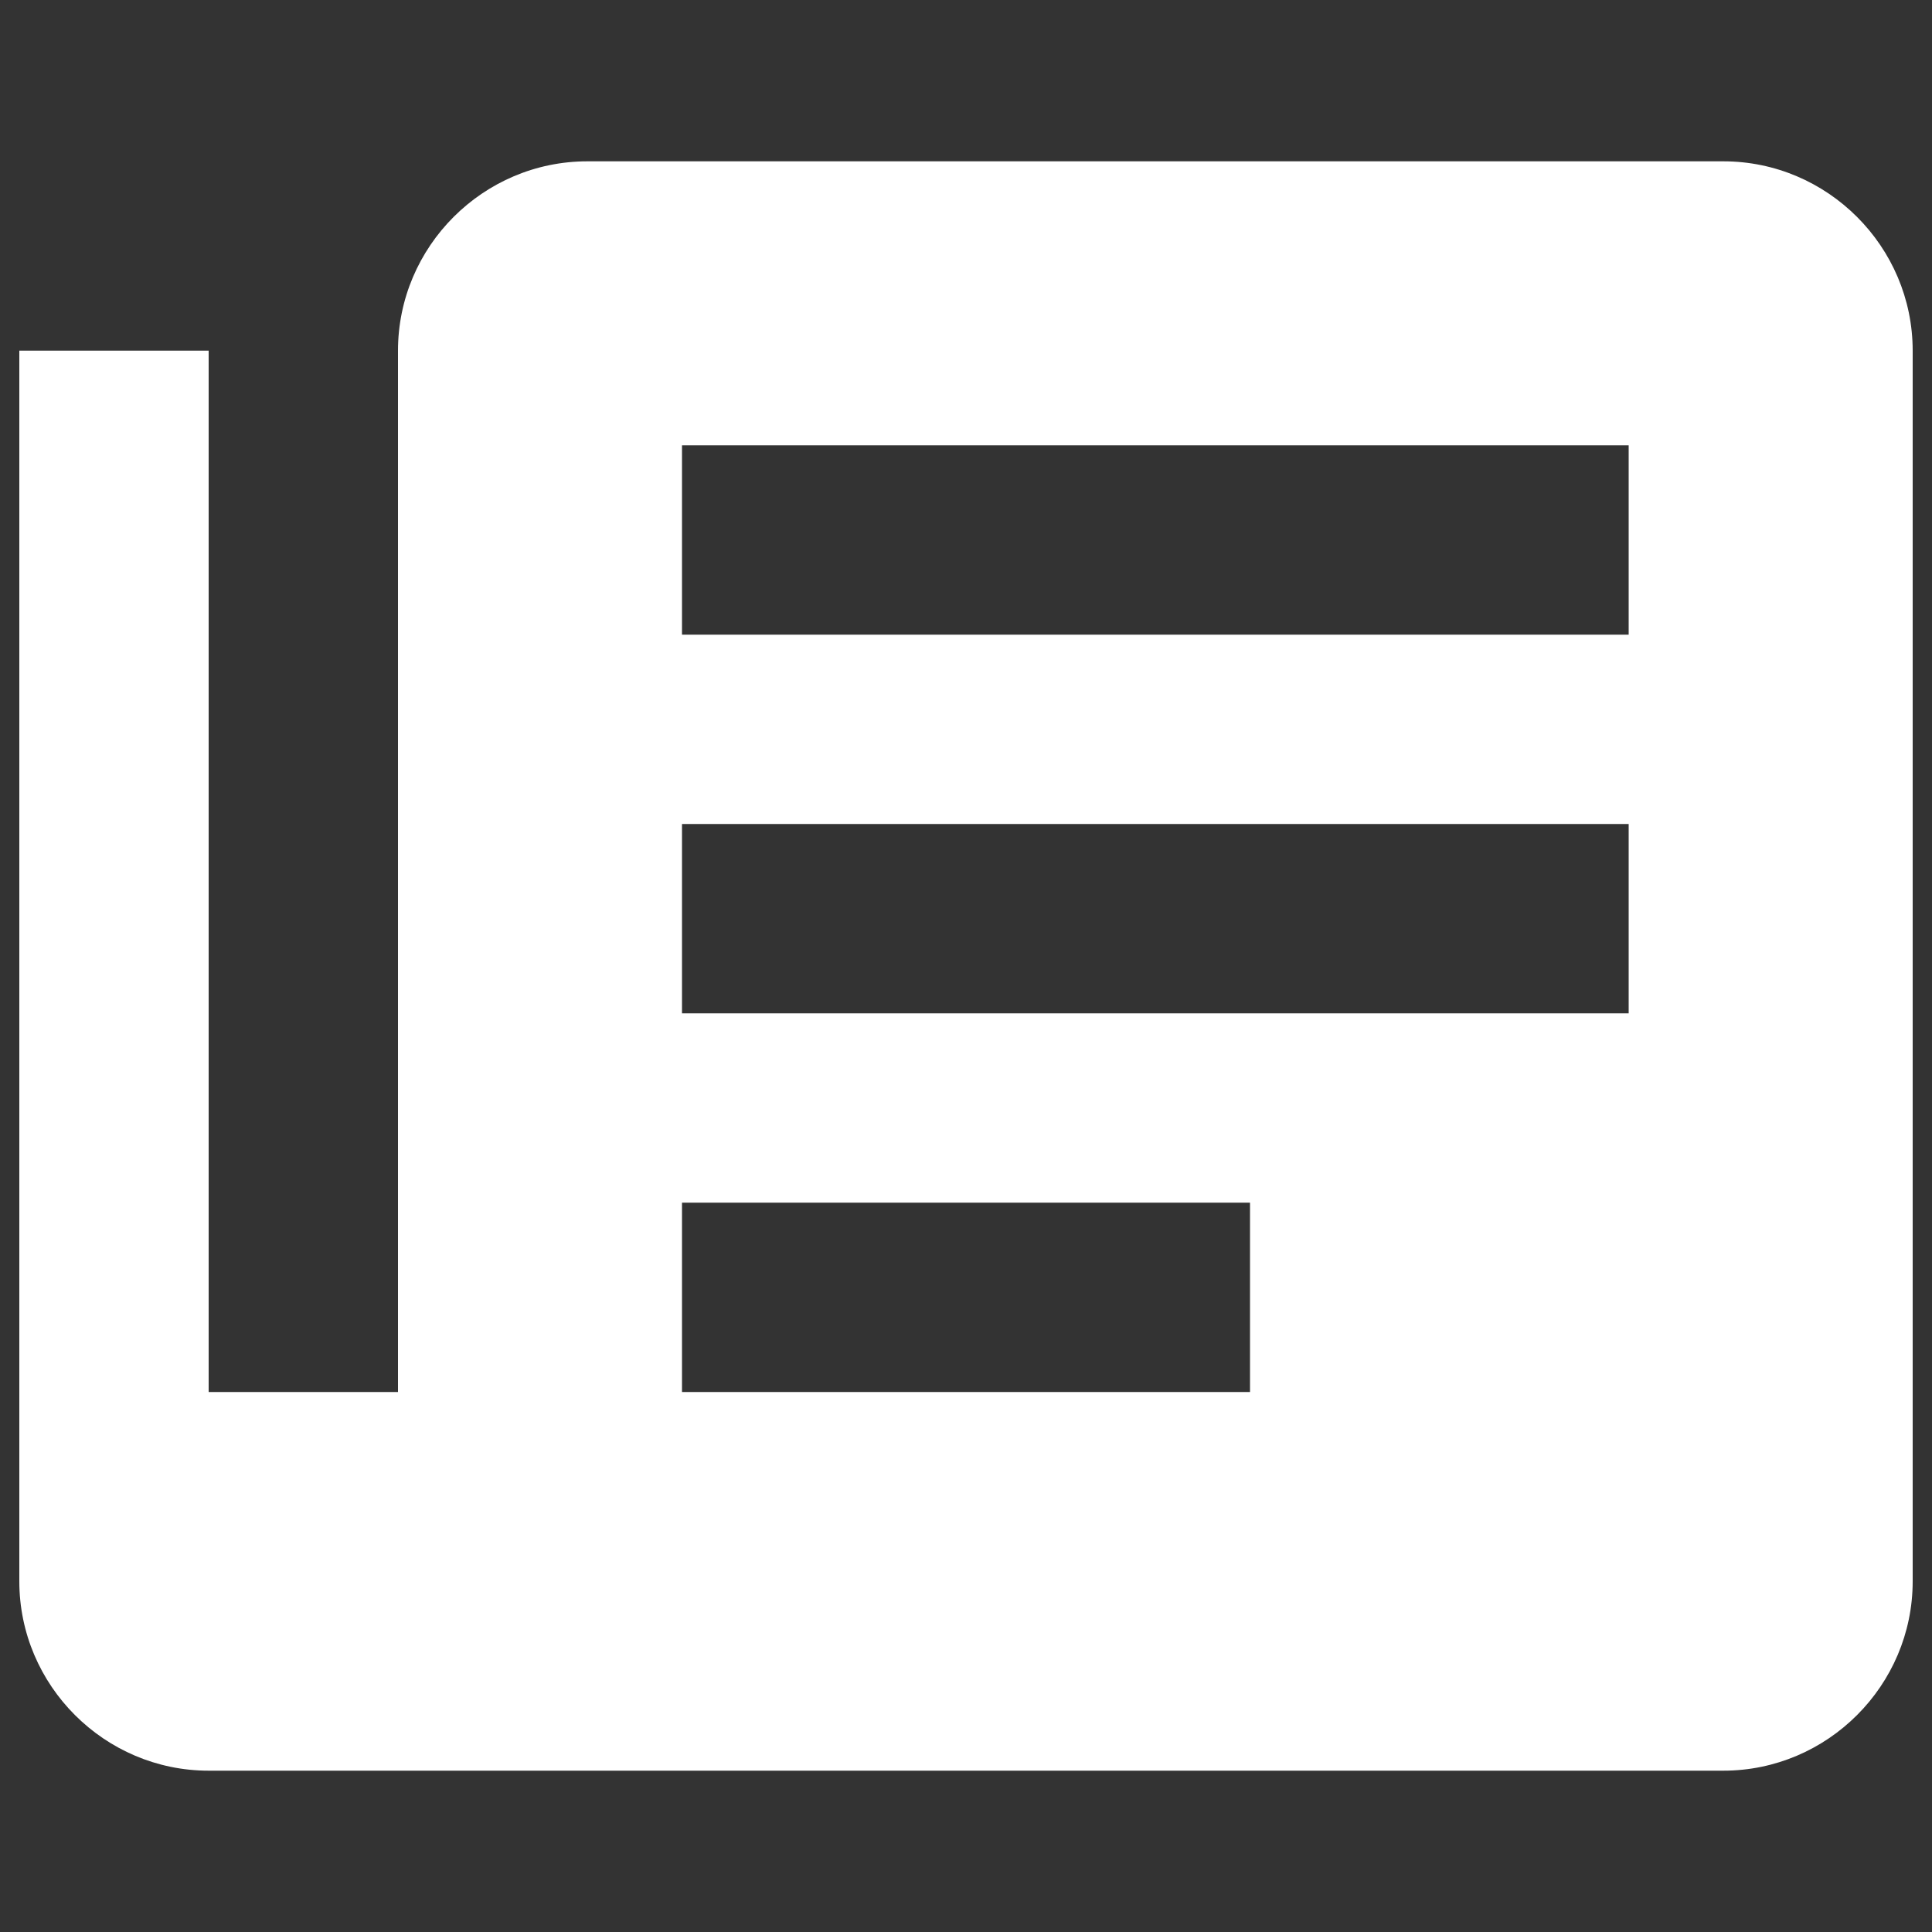 <?xml version="1.0" encoding="utf-8"?>
<!-- Svg Vector Icons : http://www.onlinewebfonts.com/icon -->
<!DOCTYPE svg PUBLIC "-//W3C//DTD SVG 1.1//EN" "http://www.w3.org/Graphics/SVG/1.1/DTD/svg11.dtd">
<svg version="1.1" xmlns="http://www.w3.org/2000/svg" xmlns:xlink="http://www.w3.org/1999/xlink" x="0px" y="0px" viewBox="0 0 1000 1000" enable-background="new 0 0 1000 1000" xml:space="preserve">
<rect x="0" y="0" width="1000" height="1000" fill="#333333" stroke="none"/>
<g fill="#FFFFFF"><path d="M892,916.5h-98H304H108c-53.9,0-98-44.1-98-98v-637h98v539h98v-539c0-53.9,44.1-98,98-98h588c53.9,0,98,44.1,98,98v637C990,872.4,945.9,916.5,892,916.5z M647,720.5v-98H353v98H647z M843,230.5H353v98h490V230.5z M843,426.5H353v98h490V426.5z"/></g>
</svg>